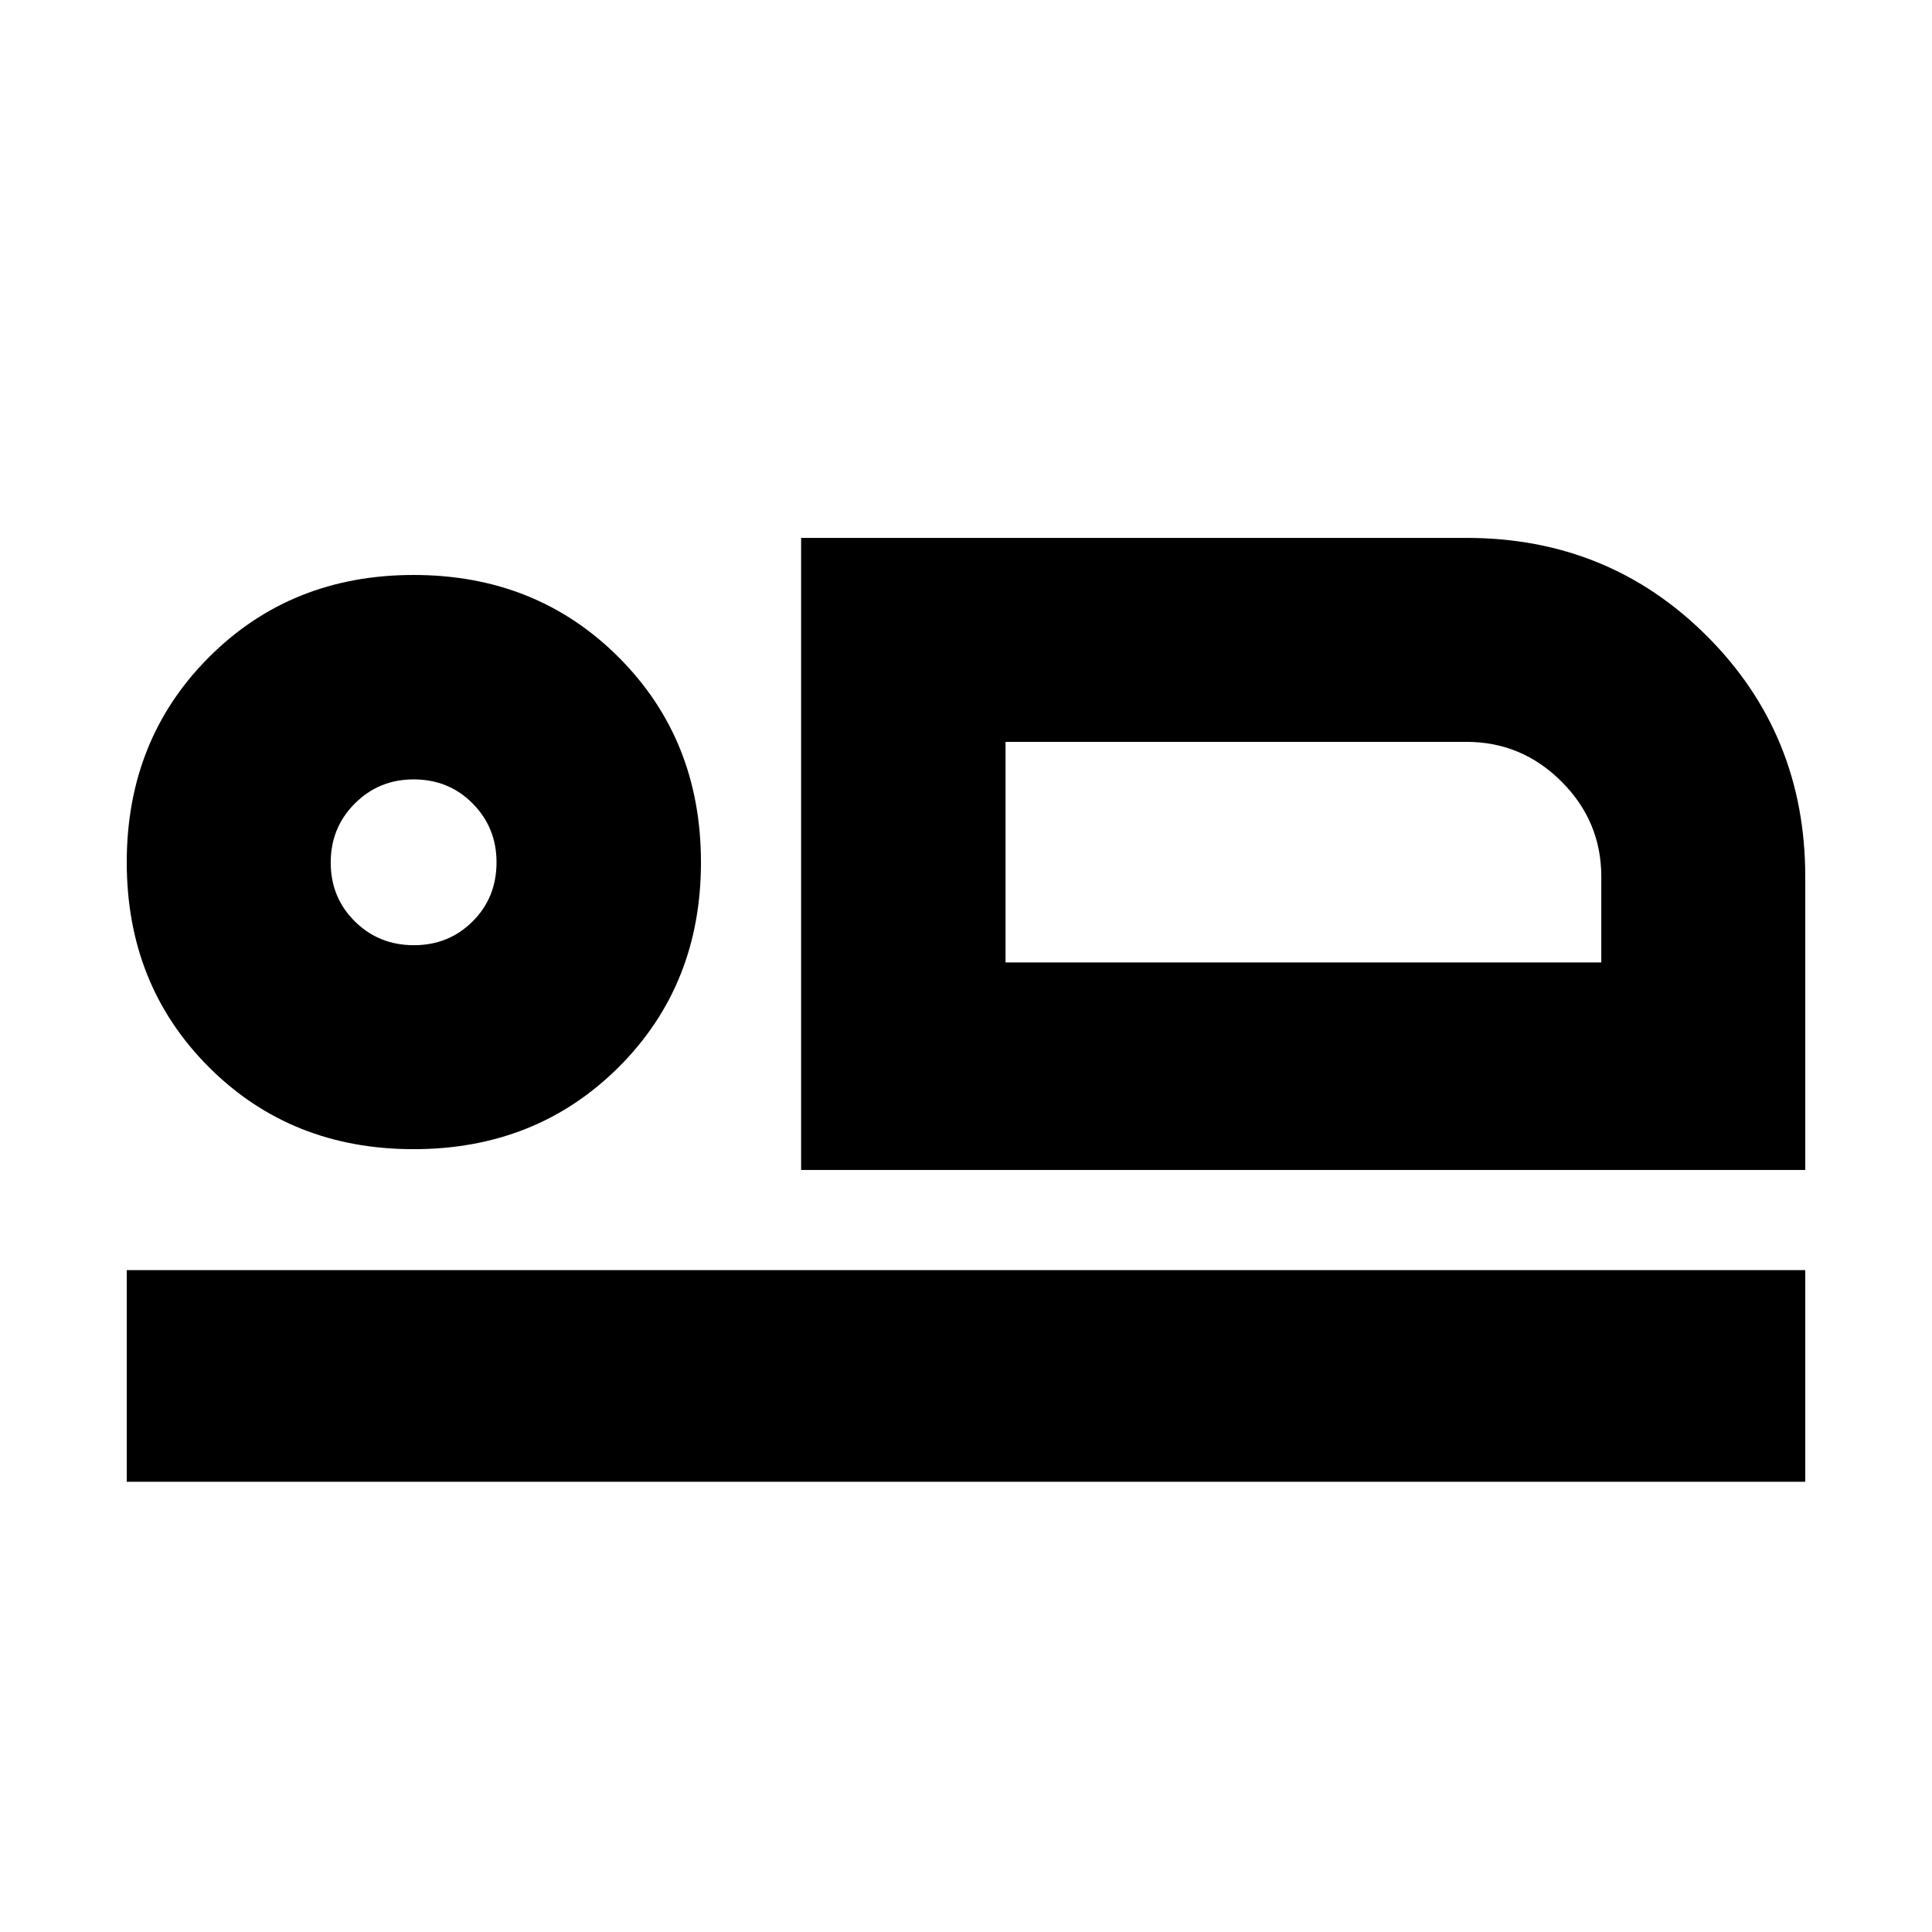 <svg xmlns="http://www.w3.org/2000/svg" height="20" viewBox="0 -960 960 960" width="20"><path d="M398.07-378.65v-314.07h330.65q70.67 0 119.49 48.82 48.81 48.81 48.81 119.49v145.76H398.07Zm101.58-212.72V-481.76v-109.61ZM62.98-223.72v-105.17h834.04v105.17H62.98Zm142.53-165.26q-61 0-101.77-40.82-40.76-40.83-40.76-101.72 0-60.99 40.82-101.89 40.83-40.89 101.72-40.89 60.99 0 101.89 40.89 40.89 40.9 40.89 101.9 0 61-40.89 101.77-40.9 40.76-101.9 40.76Zm.13-101.35q17.36 0 29.22-11.84t11.86-29.35q0-17.24-11.85-29.22-11.84-11.98-29.35-11.98-17.24 0-29.22 11.98-11.97 11.98-11.97 29.34t11.97 29.22q11.98 11.85 29.34 11.85Zm294.01 8.57h296.02v-42.65q0-27.47-19.74-47.21-19.75-19.75-47.21-19.75H499.65v109.61Zm-294.13-49.76Z"/></svg>
